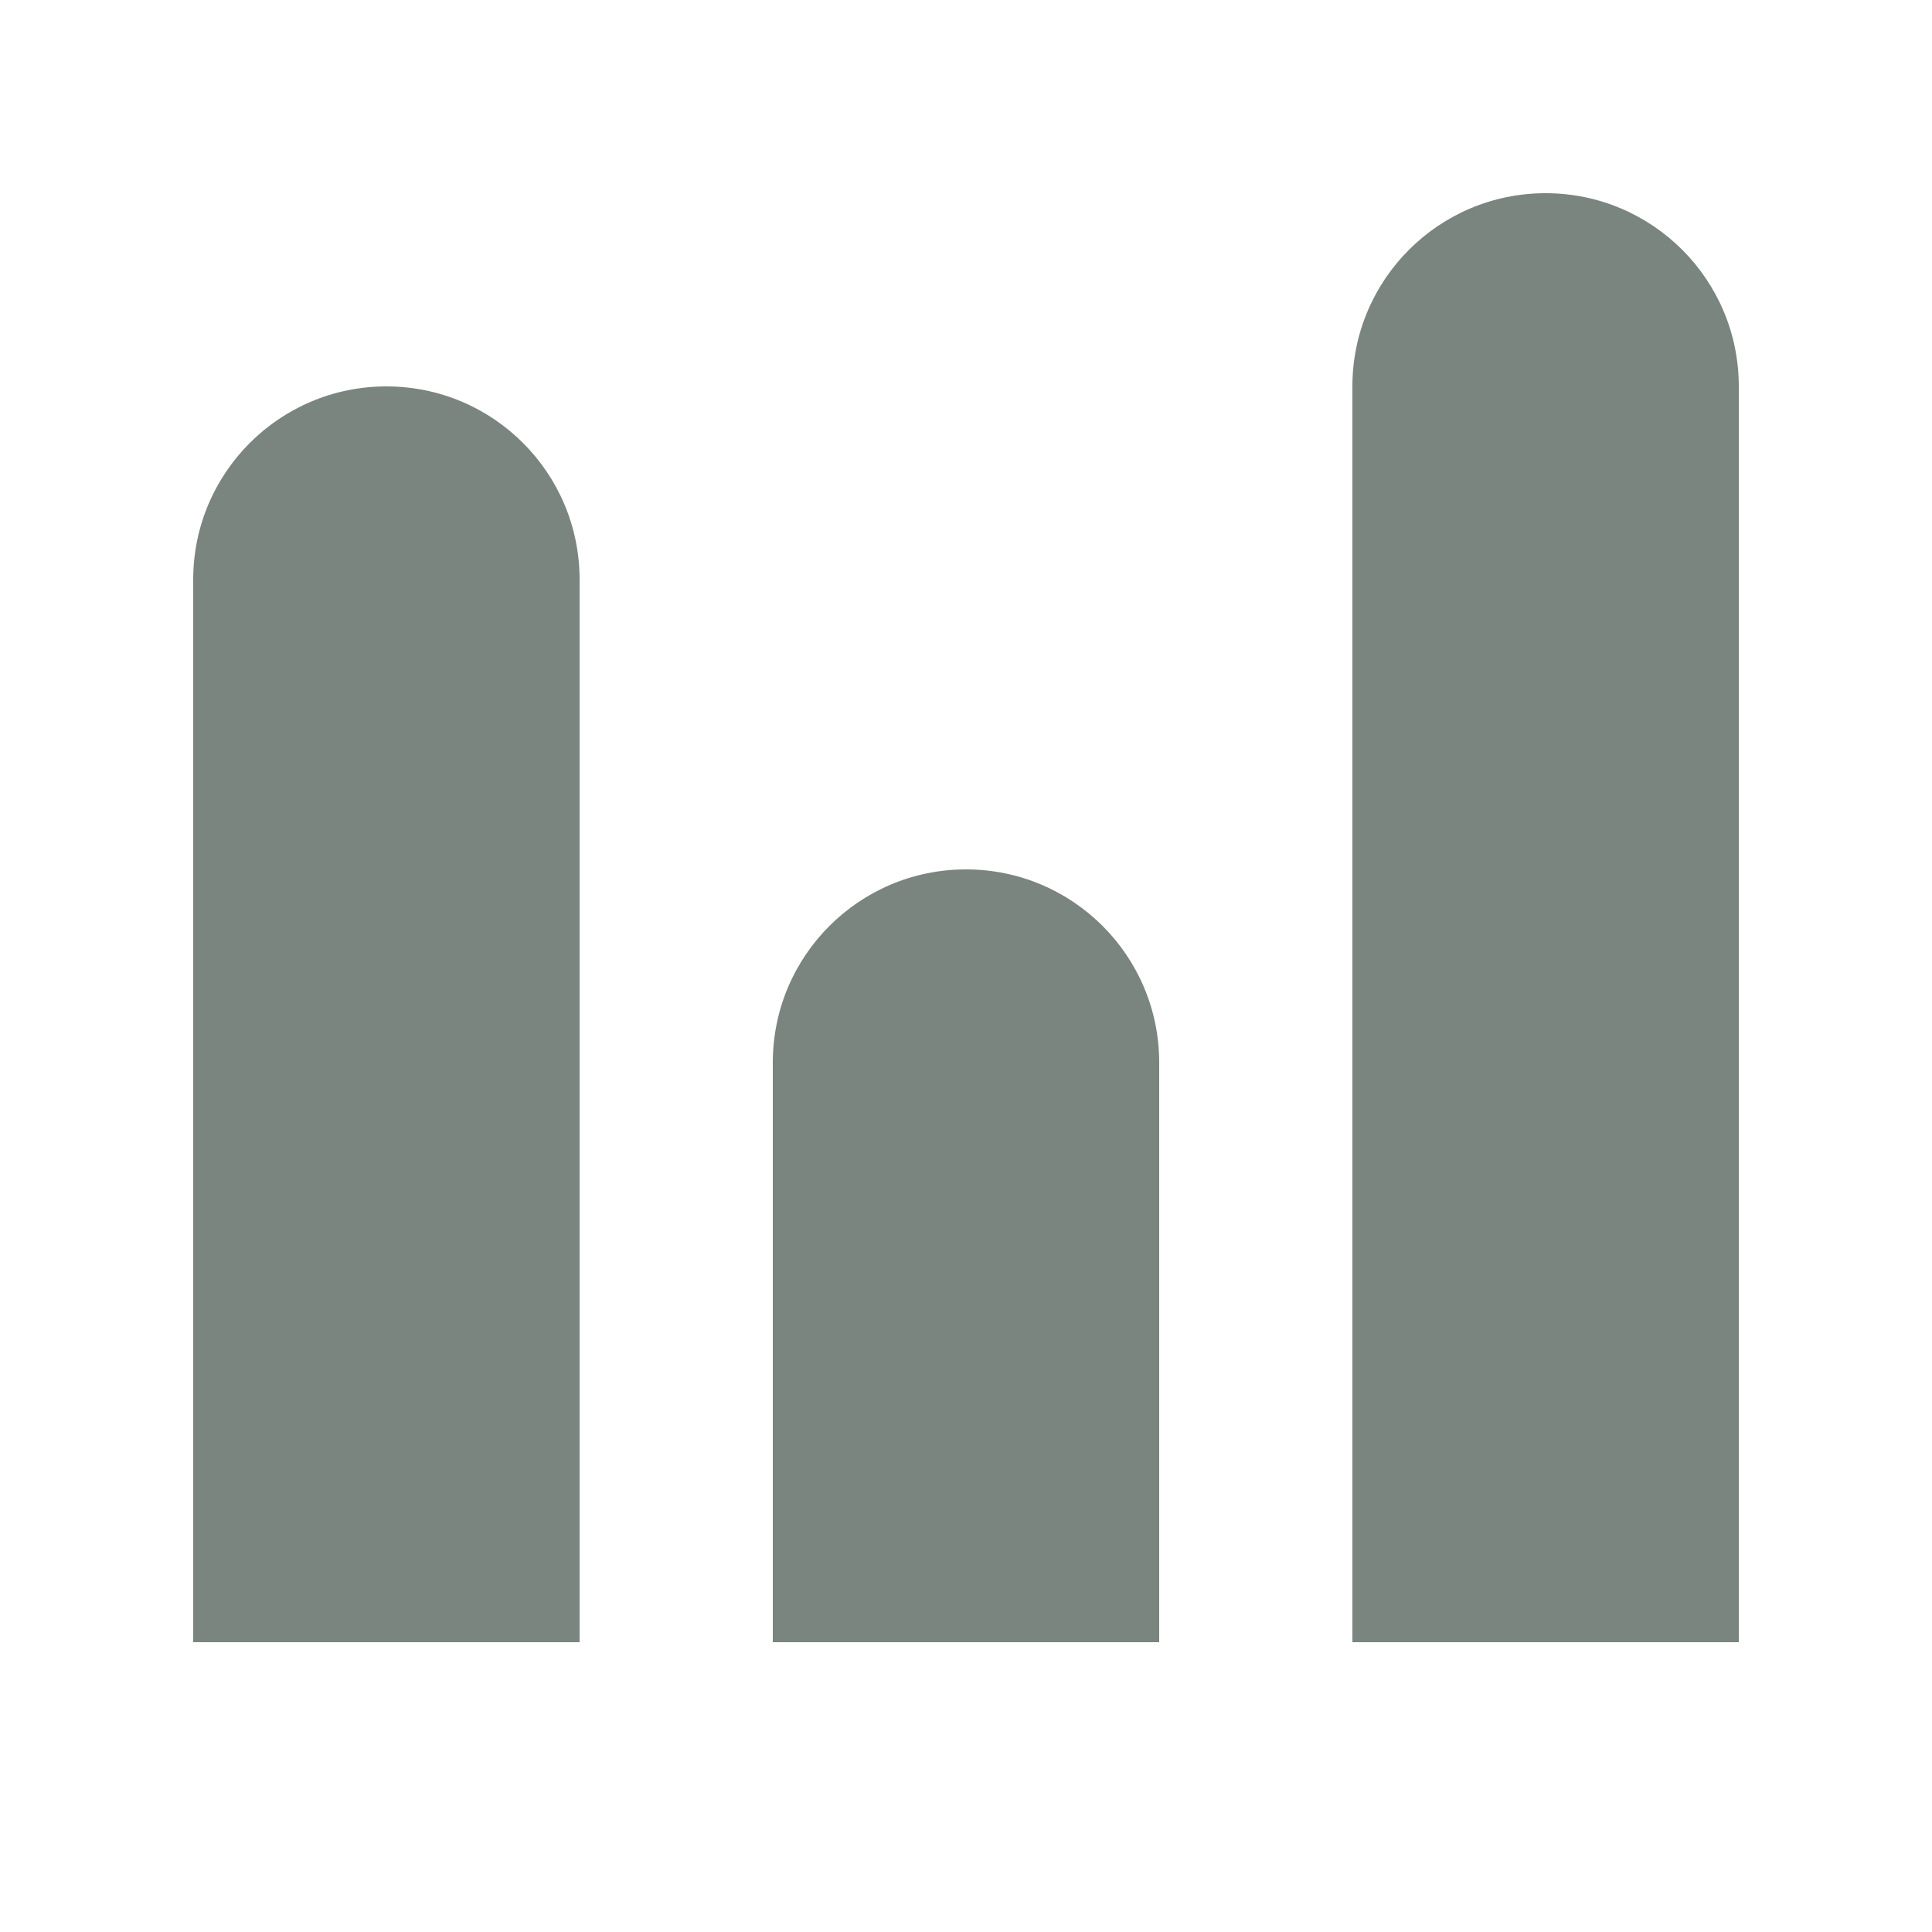 <svg width="20" height="20" viewBox="0 0 20 20" fill="none" xmlns="http://www.w3.org/2000/svg">
<path d="M2 6C2 4.895 2.895 4 4 4V4C5.105 4 6 4.895 6 6V17H2V6Z" fill="#7a857f"/>
<path d="M8 11C8 9.895 8.895 9 10 9V9C11.105 9 12 9.895 12 11V17H8V11Z" fill="#7a857f"/>
<path d="M14 4C14 2.895 14.895 2 16 2V2C17.105 2 18 2.895 18 4V17H14V4Z" fill="#7a857f"/>
</svg>